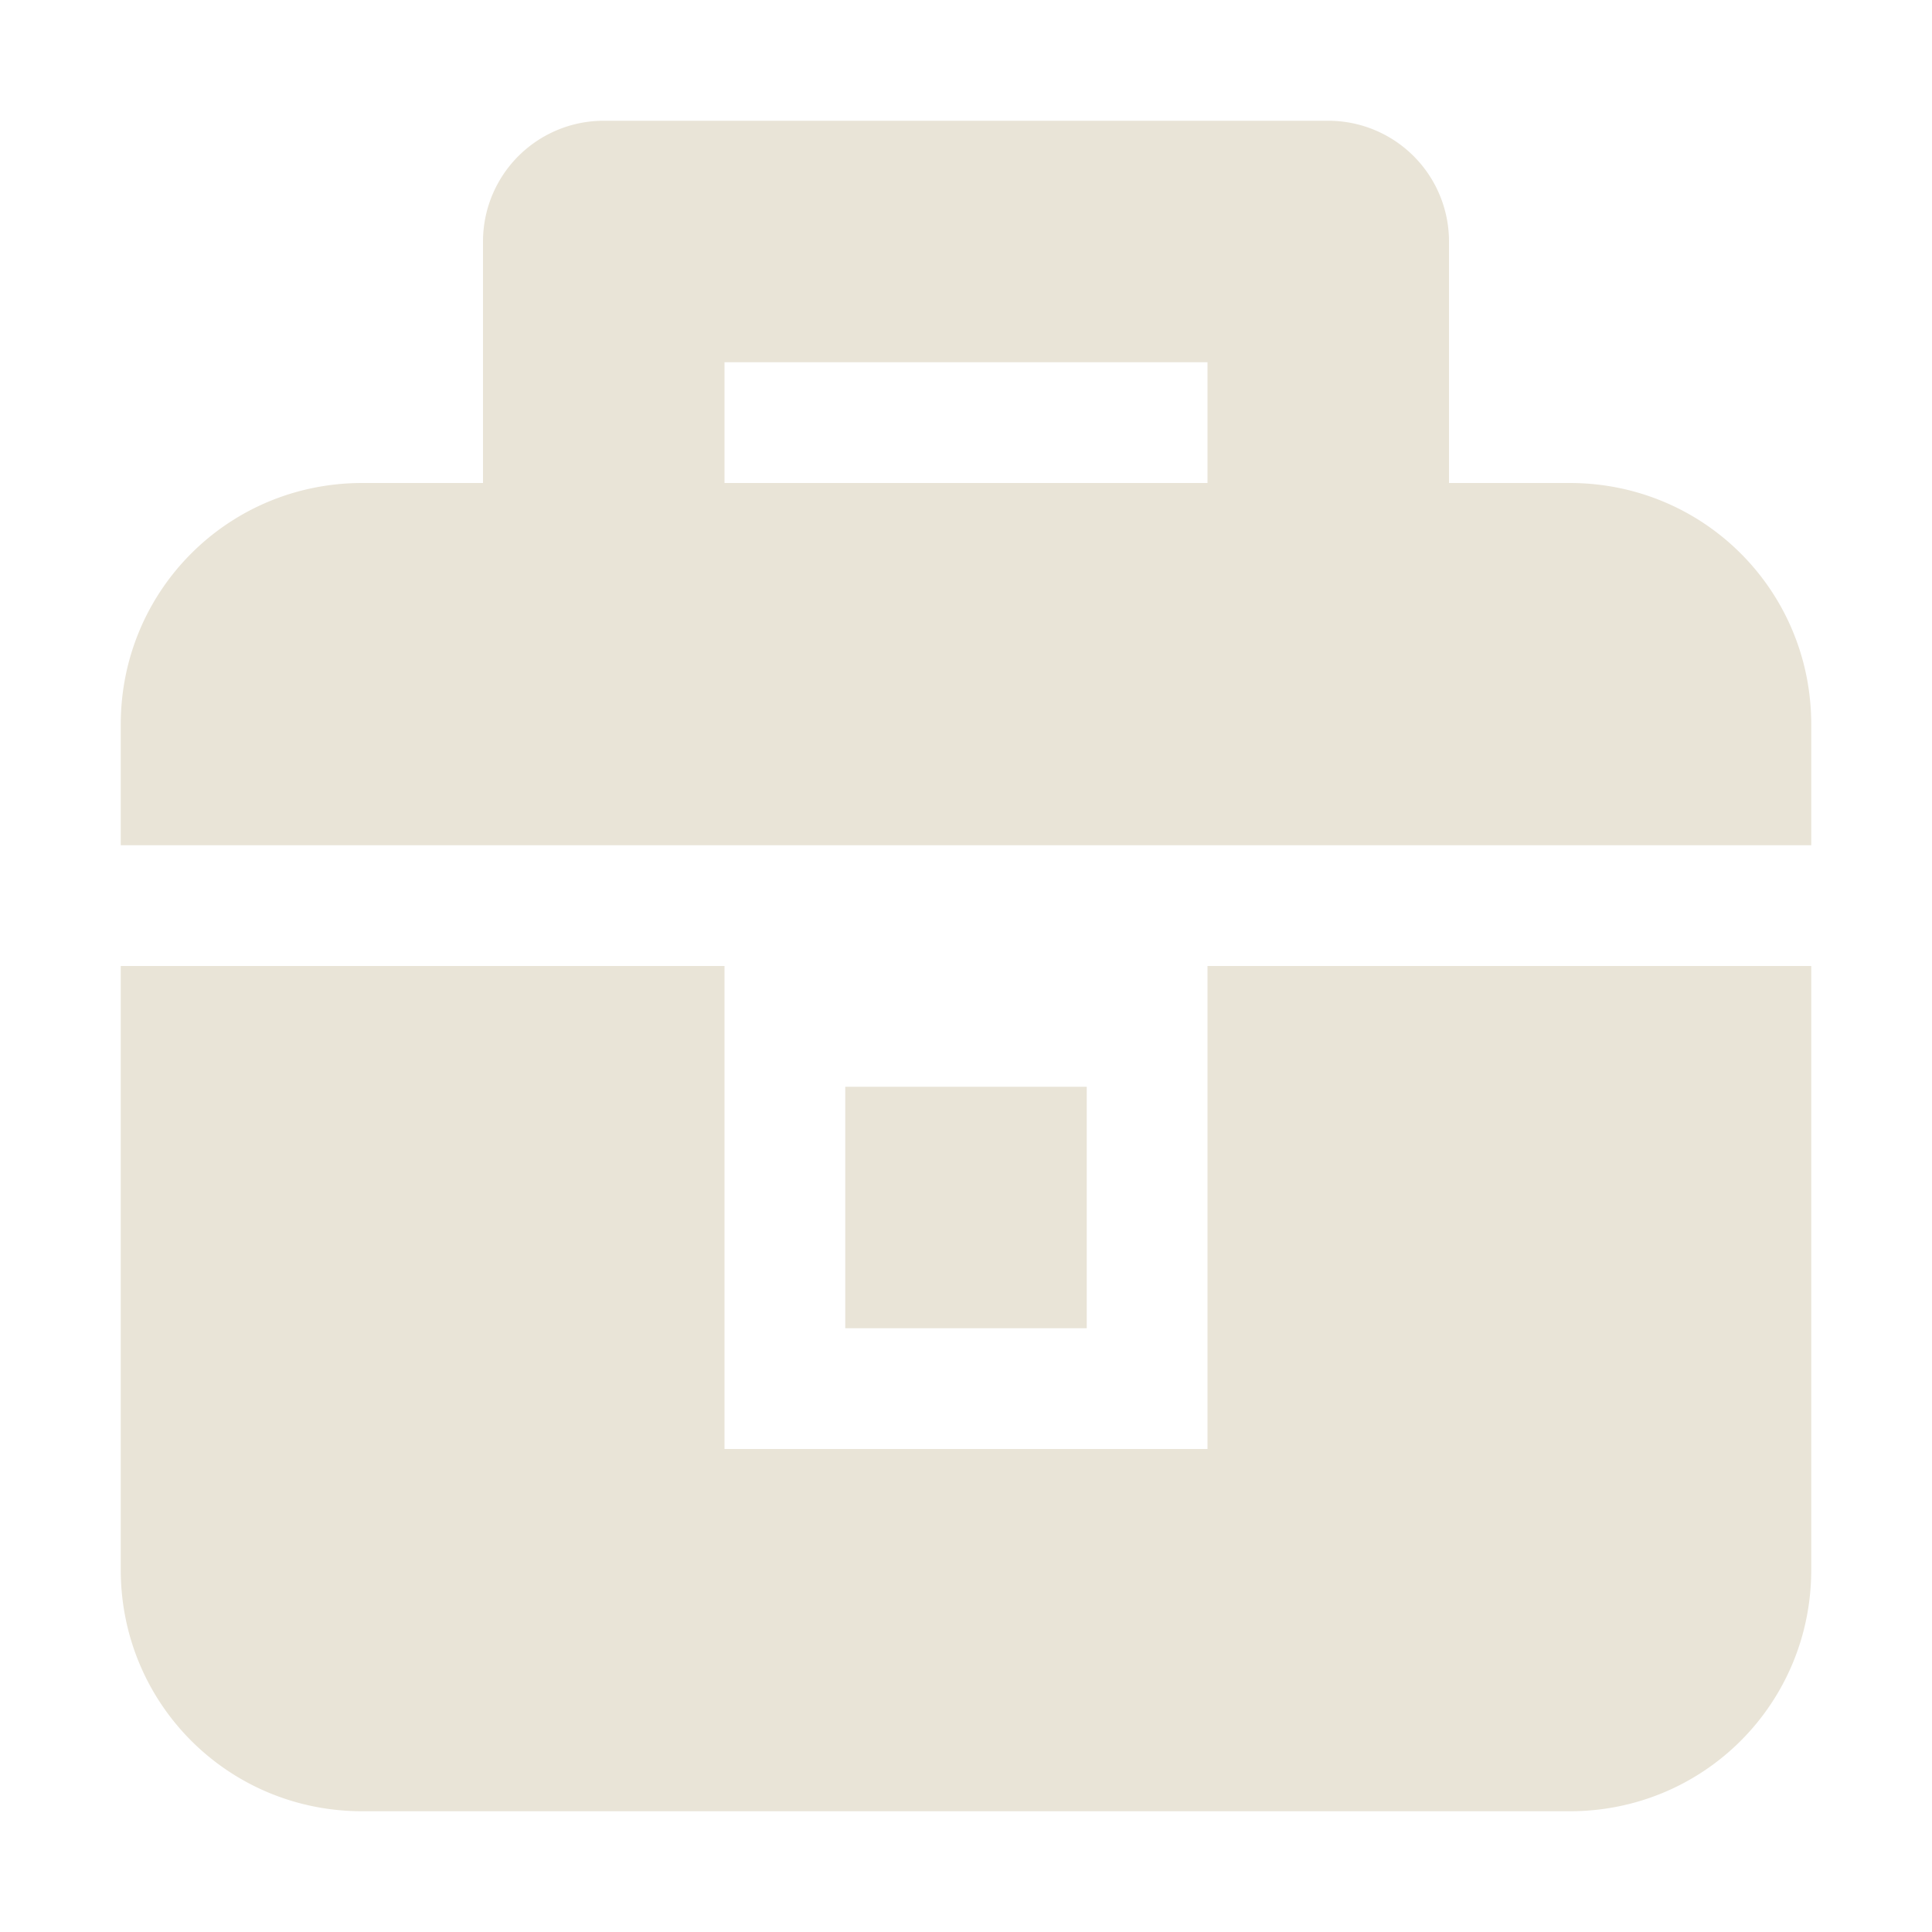 <svg xmlns="http://www.w3.org/2000/svg" width="16" height="16" version="1.1">
 <path style="fill:#e9e4d7" d="M 5 1 A 1 1 0 0 0 4 2 L 4 4 L 3 4 C 1.89 4 1 4.89 1 6 L 1 7 L 15 7 L 15 6 C 15 4.89 14.11 4 13 4 L 12 4 L 12 2 A 1 1 0 0 0 11 1 L 5 1 z M 6 3 L 10 3 L 10 4 L 6 4 L 6 3 z M 1 8 L 1 13 C 1 14.11 1.89 15 3 15 L 13 15 C 14.11 15 15 14.11 15 13 L 15 8 L 10 8 L 10 12 L 6 12 L 6 8 L 1 8 z M 7 9 L 7 11 L 9 11 L 9 9 L 7 9 z"/>
</svg>

